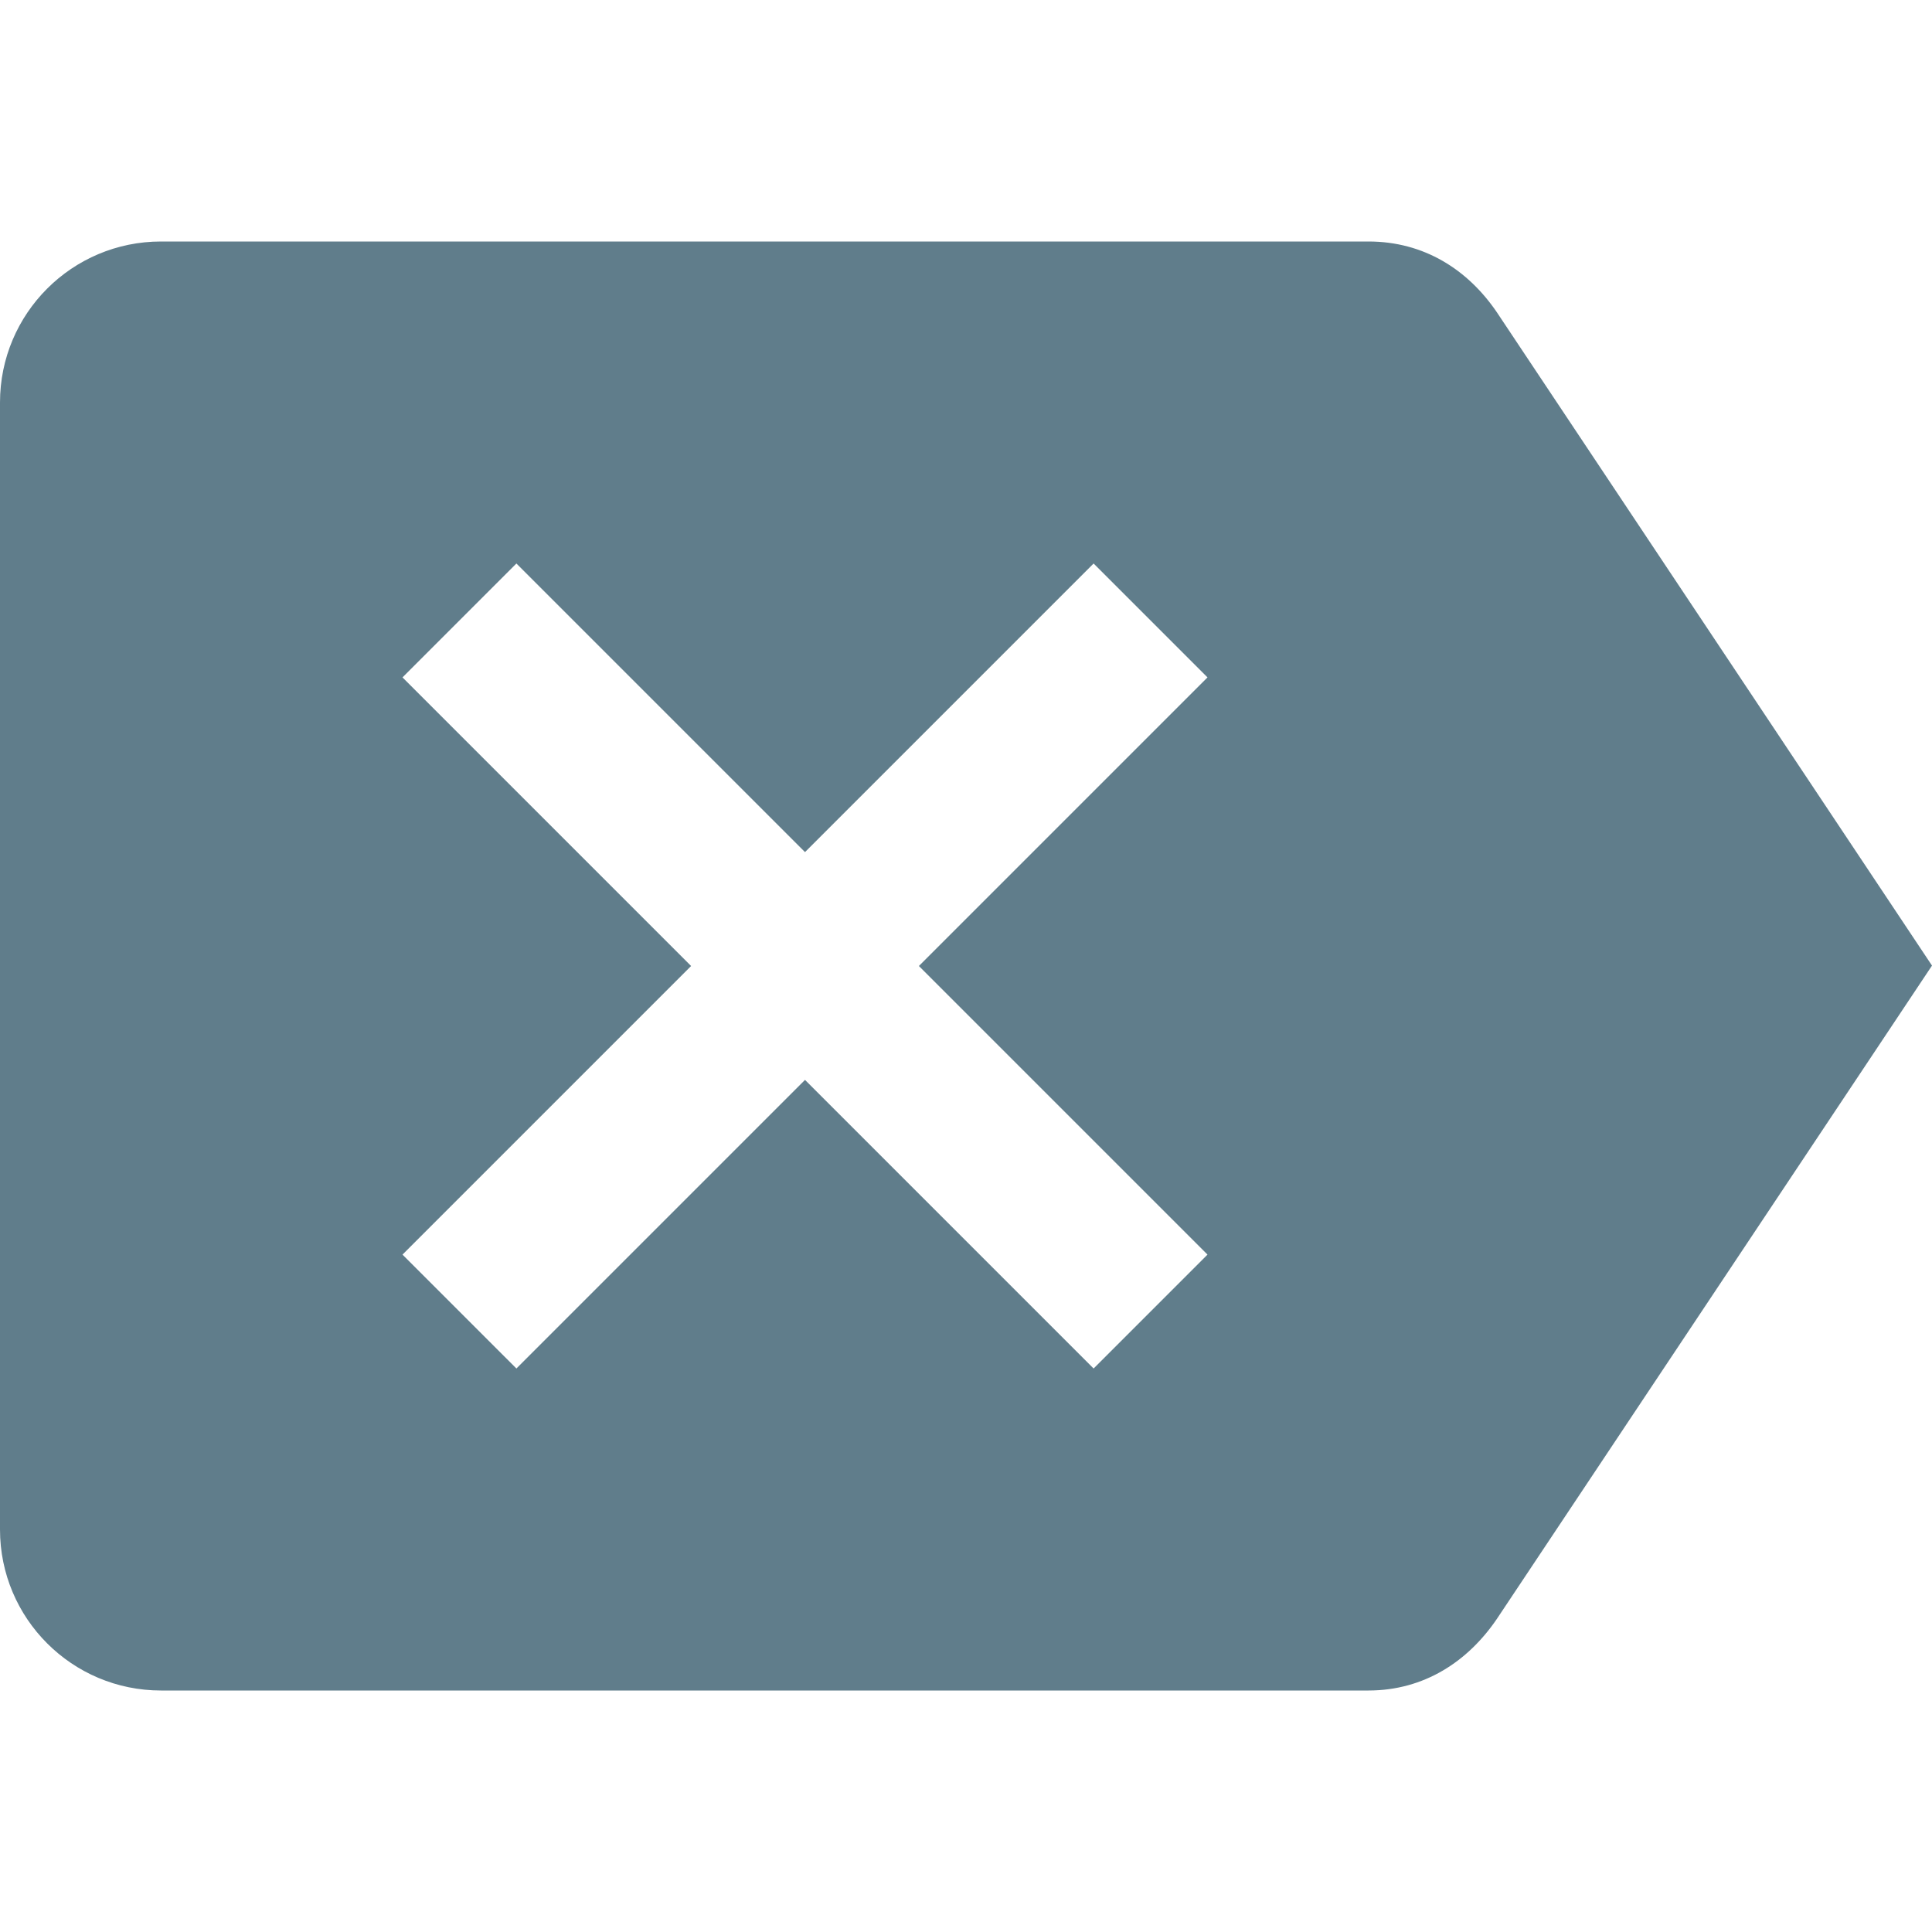 <?xml version="1.0" encoding="UTF-8" standalone="no"?>
<svg
   xmlns:dc="http://purl.org/dc/elements/1.1/"
   xmlns:cc="http://creativecommons.org/ns#"
   xmlns:rdf="http://www.w3.org/1999/02/22-rdf-syntax-ns#"
   xmlns:svg="http://www.w3.org/2000/svg"
   xmlns="http://www.w3.org/2000/svg"
   xmlns:sodipodi="http://sodipodi.sourceforge.net/DTD/sodipodi-0.dtd"
   xmlns:inkscape="http://www.inkscape.org/namespaces/inkscape"
   fill="#607D8B"
   width="48"
   height="48"
   viewBox="0 0 48 48"
   id="svg2"
   version="1.1"
   inkscape:version="0.91 r13725"
   sodipodi:docname="edit-clear-rtl.svg">
  <defs
     id="defs8" />
  <sodipodi:namedview
     pagecolor="#ffffff"
     bordercolor="#666666"
     borderopacity="1"
     objecttolerance="10"
     gridtolerance="10"
     guidetolerance="10"
     inkscape:pageopacity="0"
     inkscape:pageshadow="2"
     inkscape:window-width="1366"
     inkscape:window-height="713"
     id="namedview6"
     showgrid="false"
     inkscape:zoom="10.73600260416667"
     inkscape:cx="24"
     inkscape:cy="23.99999999999999"
     inkscape:window-x="0"
     inkscape:window-y="30"
     inkscape:window-maximized="1"
     inkscape:current-layer="svg2" />
  <path
     d="m 4,6 30,0 c 1.38,0 2.47,0.7 3.19,1.76 L 48,23.99 37.19,40.22 C 36.47,41.28 35.38,42 34,42 L 4,42 C 1.79,42 0,40.21 0,38 L 0,10 C 0,7.79 1.79,6 4,6 Z M 10,31.17 12.83,34 20,26.83 27.17,34 30,31.17 22.83,24 30,16.83 27.17,14 20,21.17 12.83,14 10,16.83 17.17,24 10,31.17 Z"
     id="path4"
     inkscape:connector-curvature="0" />
</svg>
